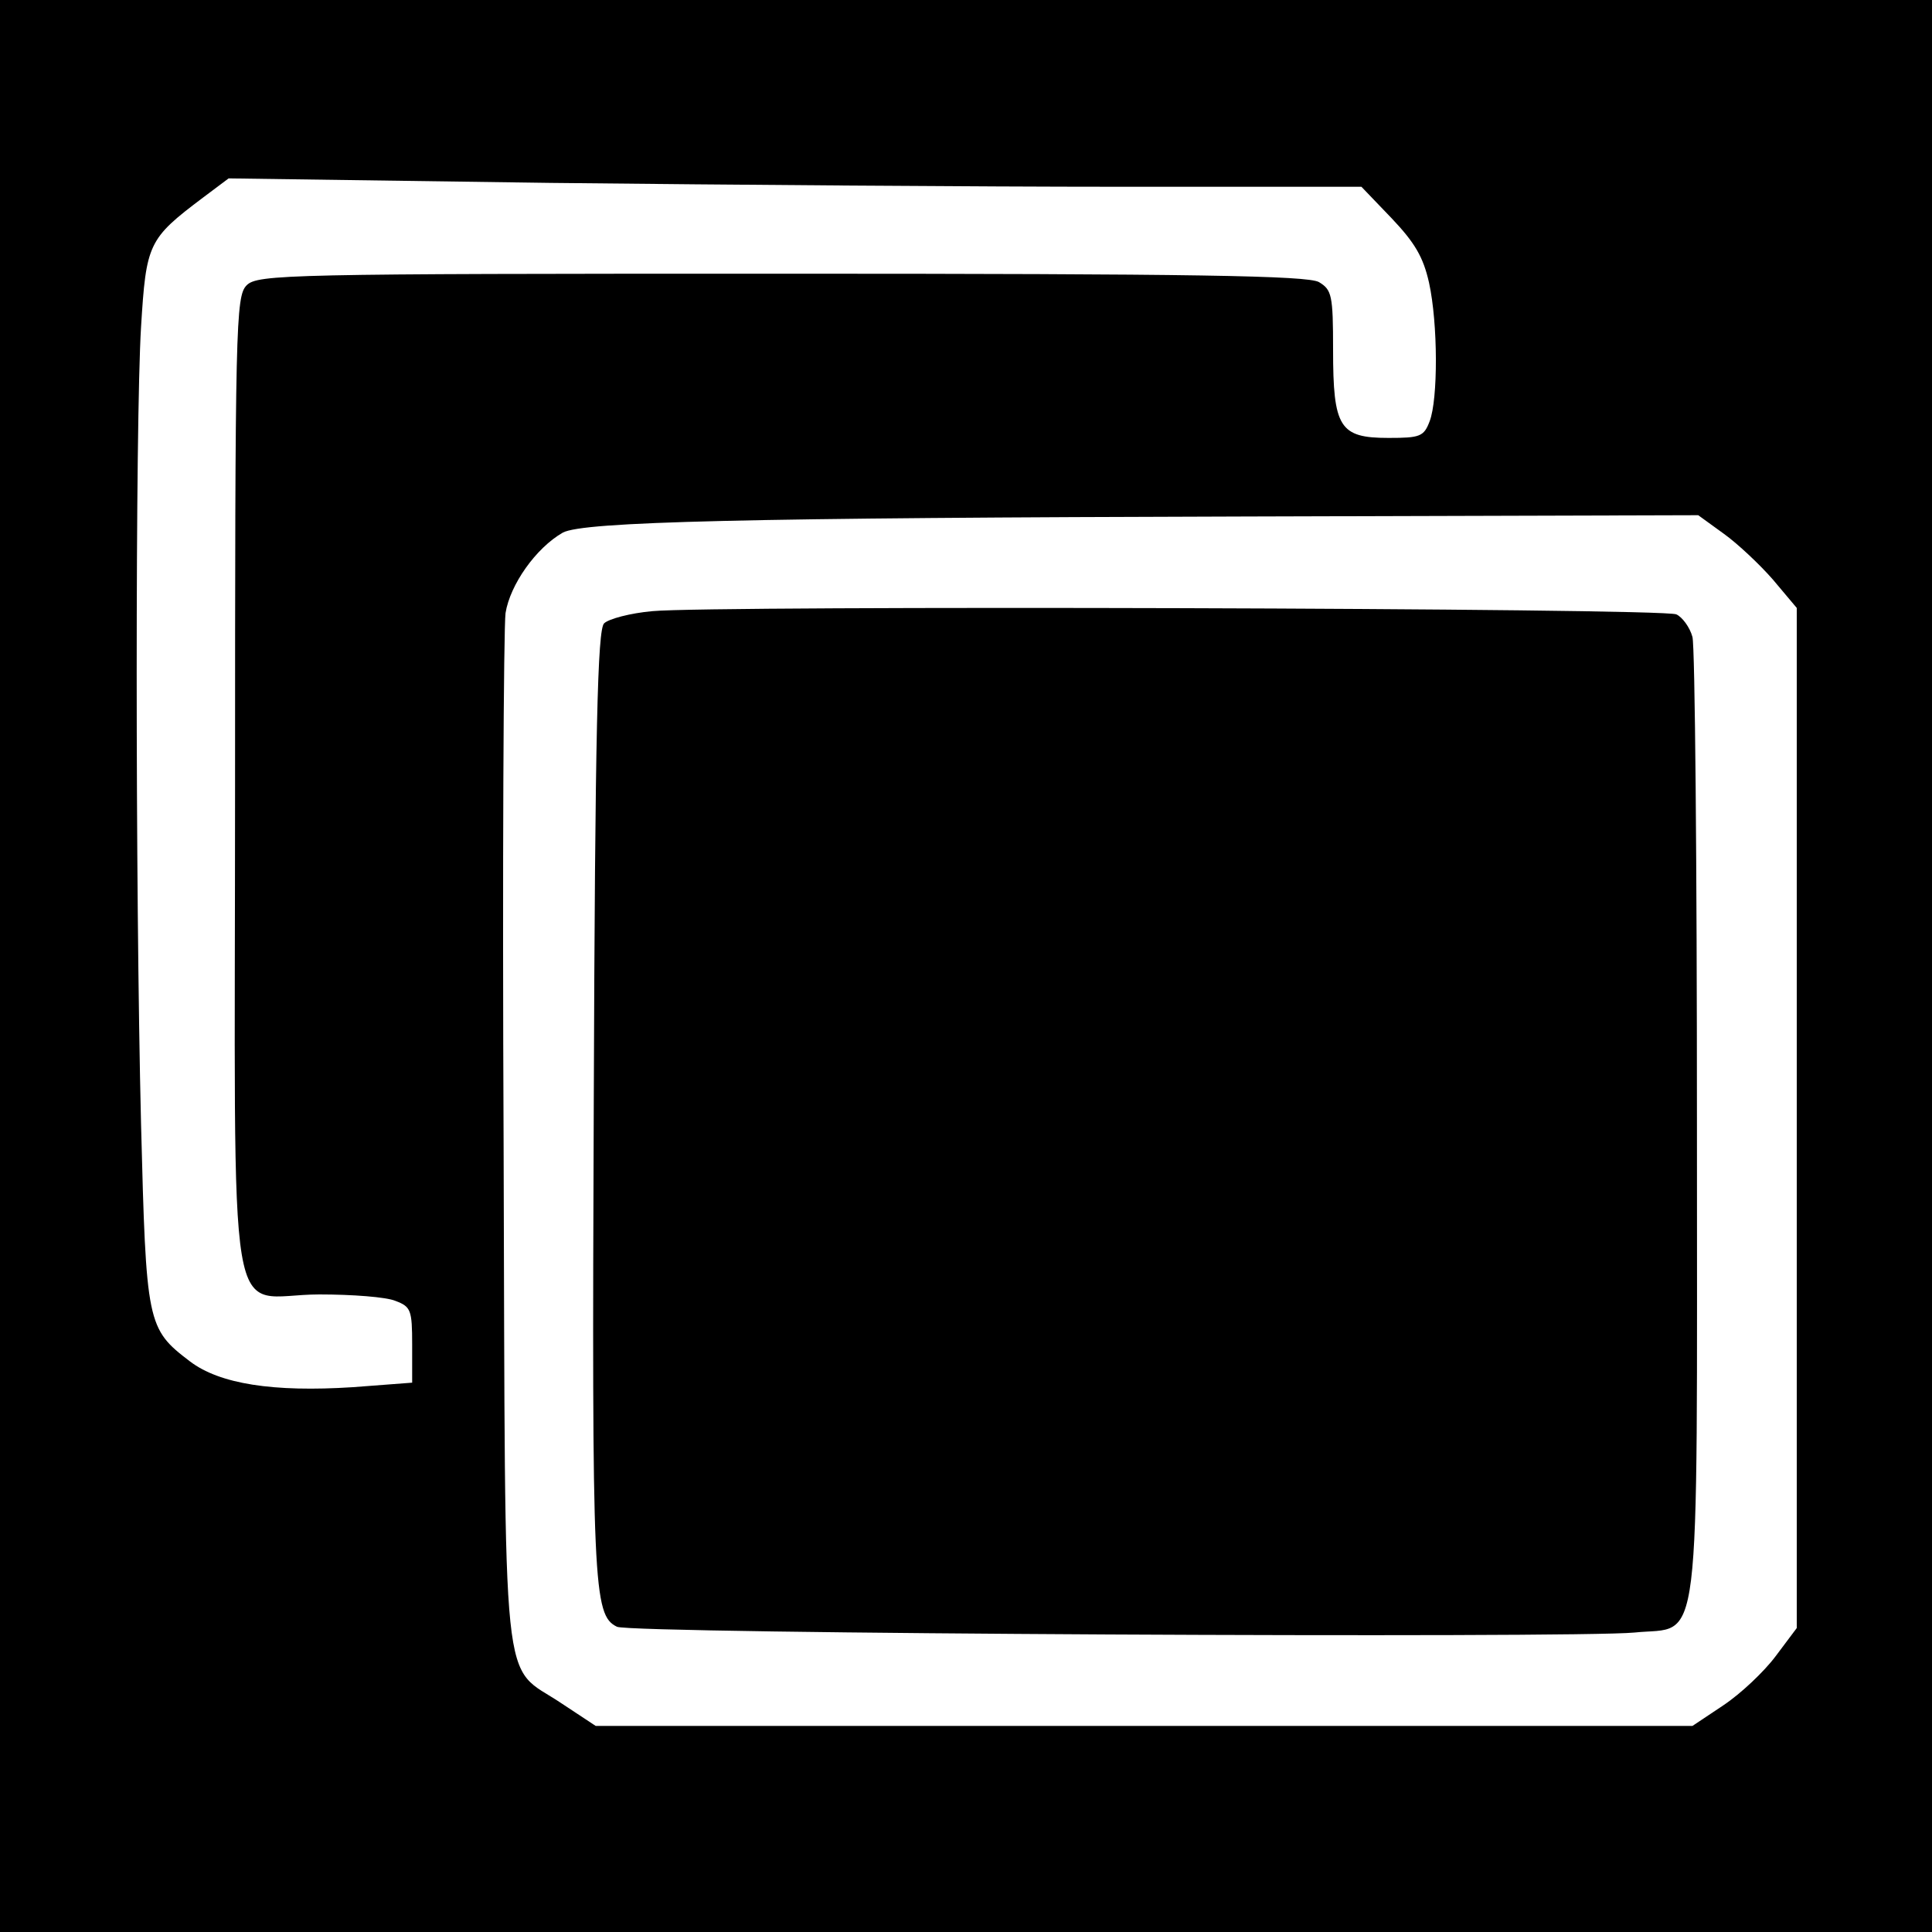 <?xml version="1.0" standalone="no"?>
<!DOCTYPE svg PUBLIC "-//W3C//DTD SVG 20010904//EN"
 "http://www.w3.org/TR/2001/REC-SVG-20010904/DTD/svg10.dtd">
<svg version="1.0" xmlns="http://www.w3.org/2000/svg"
 width="300pt" height="300pt" viewBox="0 0 300 300"
 preserveAspectRatio="xMidYMid meet">
<g transform="translate(0,300) scale(0.1,-0.1)"
fill="#000000" stroke="none">
<path d="M0 1500 l0 -1500 1500 0 1500 0 0 1500 0 1500 -1500 0 -1500 0 0
-1500z m1734 1210 l380 0 47 -49 c36 -38 49 -60 58 -100 14 -64 14 -181 1
-215 -9 -24 -15 -26 -64 -26 -76 0 -86 16 -86 137 0 85 -2 93 -22 105 -18 10
-192 13 -835 13 -767 0 -813 -1 -830 -18 -17 -17 -18 -61 -18 -778 0 -886 -16
-789 131 -789 51 0 104 -4 118 -10 24 -9 26 -14 26 -68 l0 -59 -92 -7 c-124
-8 -207 5 -253 40 -67 51 -68 58 -76 369 -9 368 -9 1089 0 1237 8 130 11 137
96 201 l40 30 500 -7 c275 -3 671 -6 879 -6z m943 -539 c21 -15 56 -48 76 -71
l37 -44 0 -792 0 -792 -33 -44 c-18 -24 -54 -58 -81 -76 l-48 -32 -852 0 -851
0 -53 35 c-95 64 -87 -15 -90 870 -2 429 0 799 3 823 7 44 47 101 89 125 32
17 281 23 1062 25 l701 2 40 -29z"/>
<path d="M1013 2051 c-34 -3 -68 -12 -75 -19 -10 -10 -14 -161 -16 -745 -3
-751 -1 -795 36 -813 20 -11 1488 -18 1580 -9 105 11 97 -56 97 790 0 401 -3
742 -7 756 -4 15 -16 31 -25 35 -21 10 -1497 14 -1590 5z"/>
</g>
</svg>
